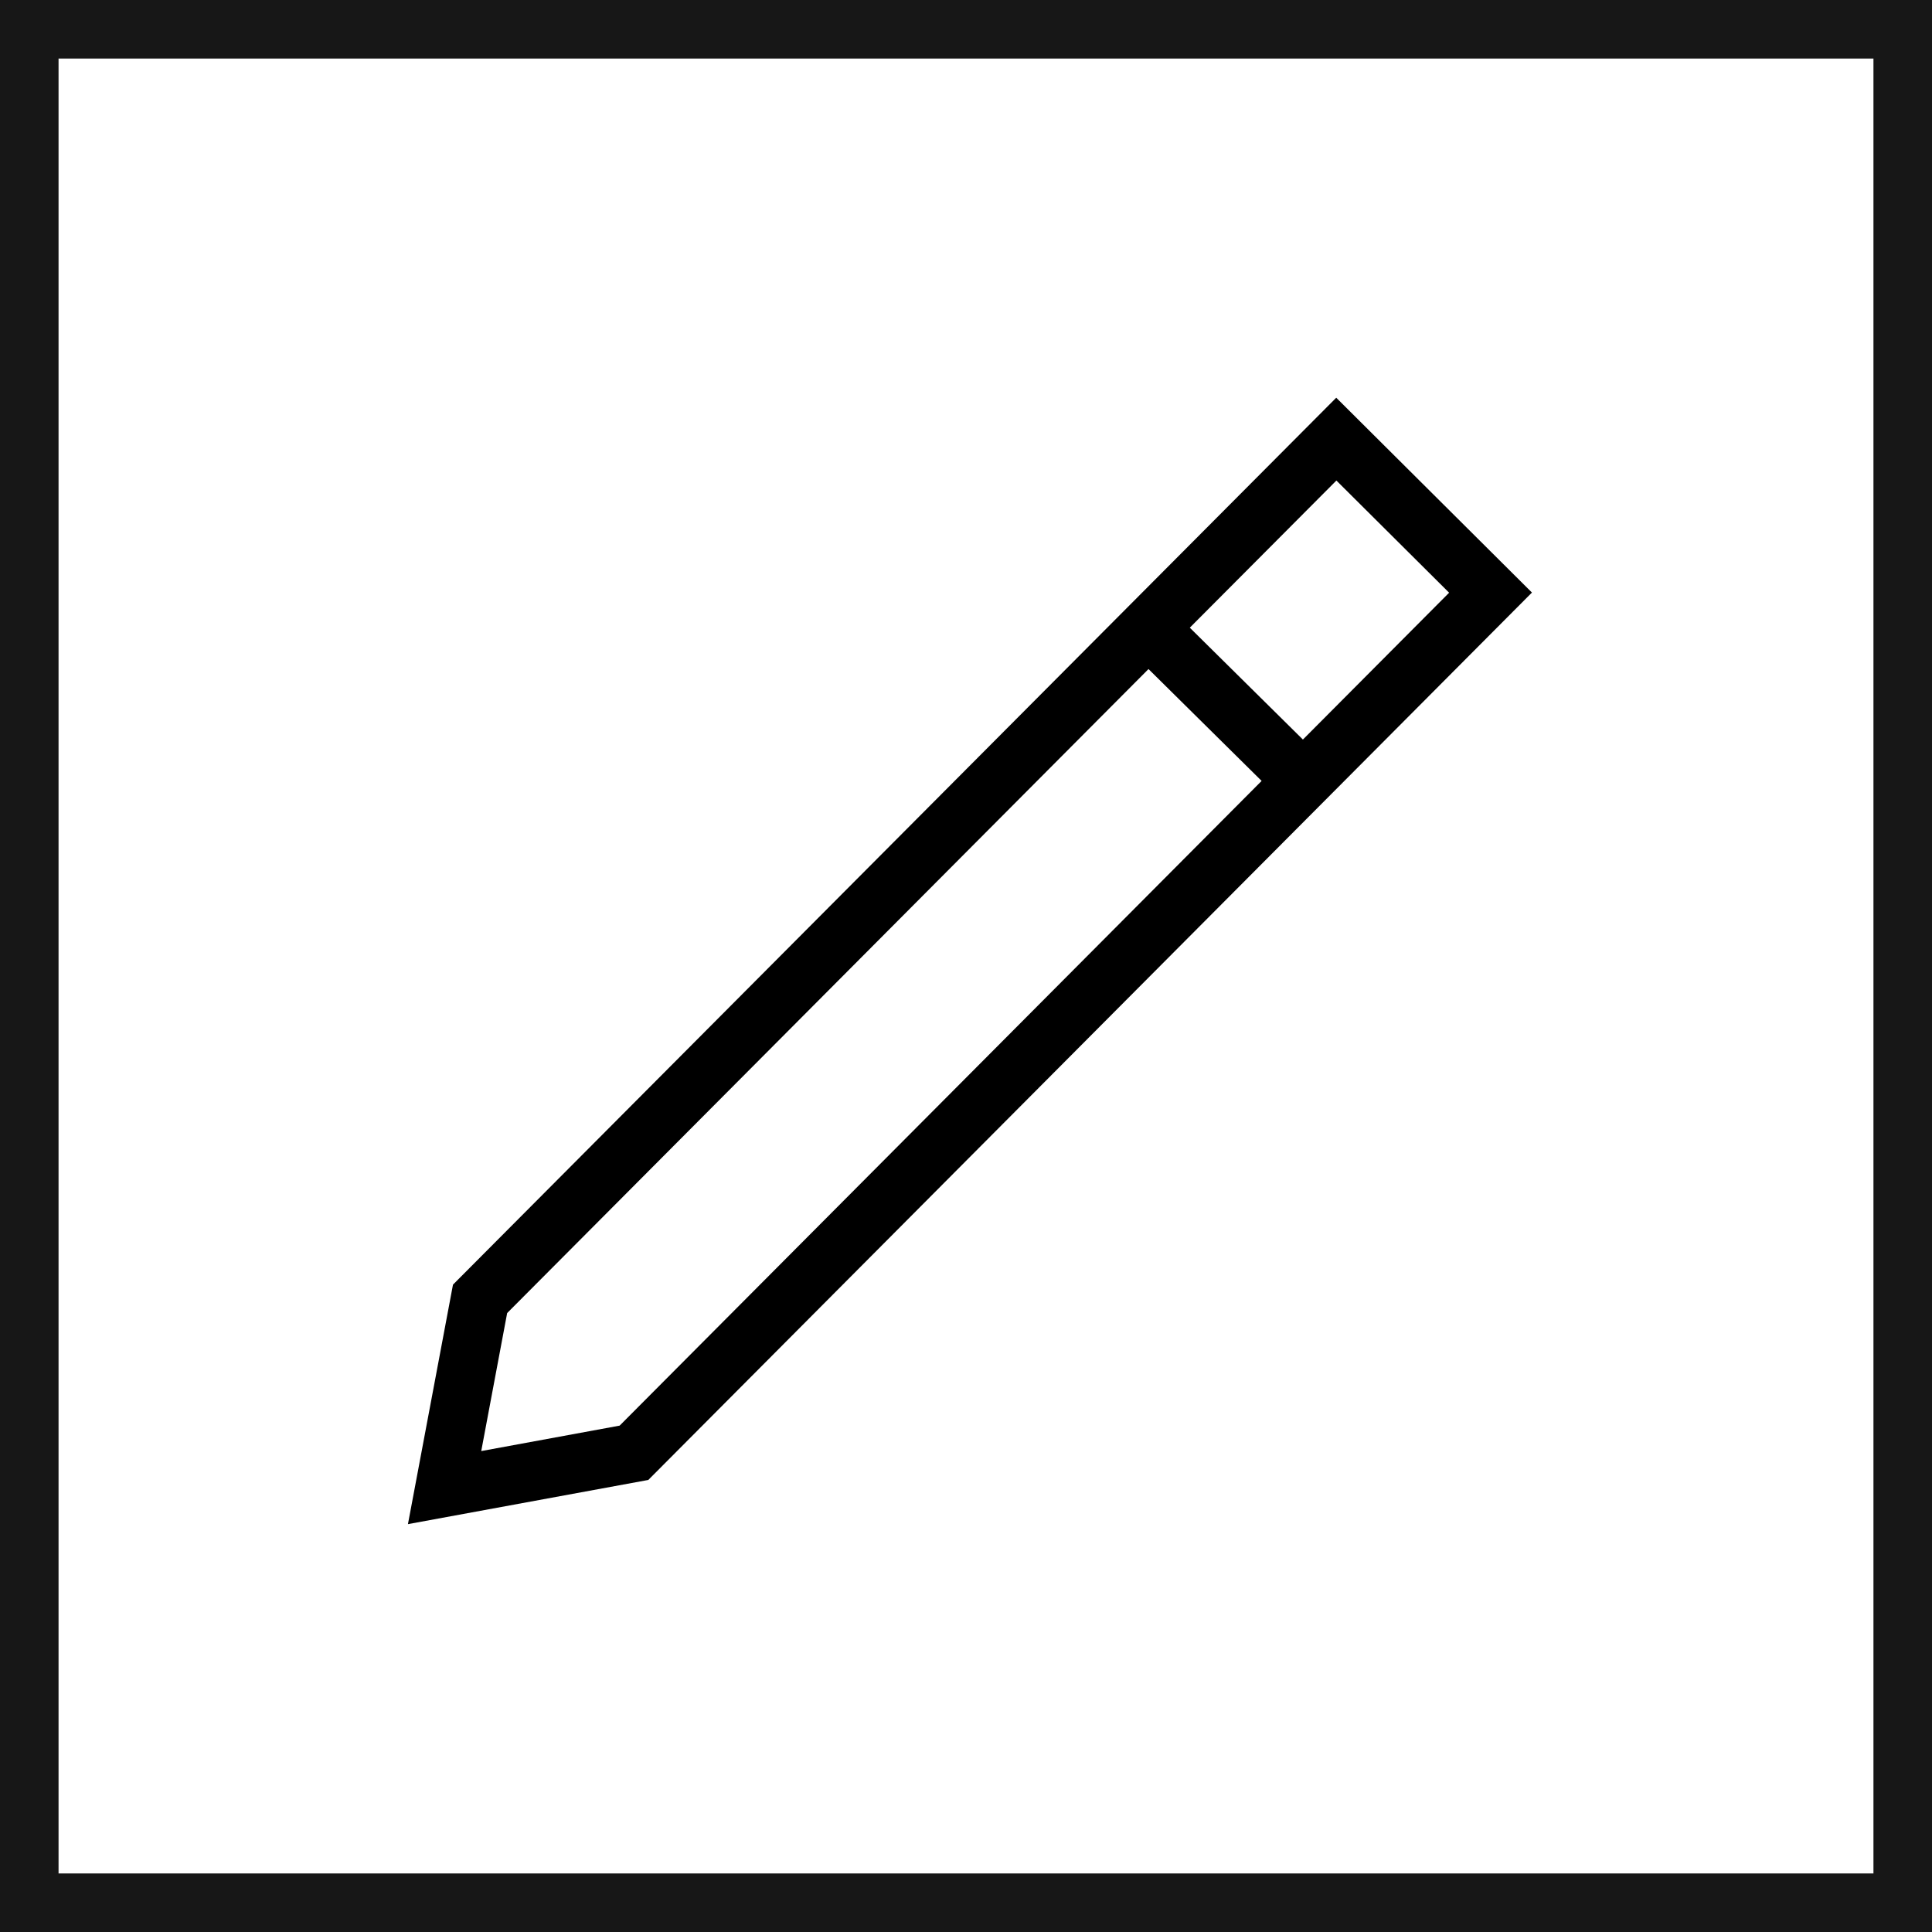 <svg xmlns="http://www.w3.org/2000/svg" viewBox="0 0 24.75 24.75"><defs><style>.cls-1{fill:none;stroke:#171717;stroke-miterlimit:10;stroke-width:0.75px;}</style></defs><title>Pen</title><g id="Ebene_2" data-name="Ebene 2"><g id="Ebene_1-2" data-name="Ebene 1"><path d="M17.118,5.095,5.803,16.457,5.226,19.525l3.079-.566L19.625,7.591Zm.002,1.061L18.564,7.593,16.691,9.474,15.242,8.041ZM7.938,18.263,6.165,18.589l.332-1.768,8.216-8.25,1.449,1.433Z"/><rect class="cls-1" x="0.375" y="0.375" width="24" height="24"/></g></g></svg>
